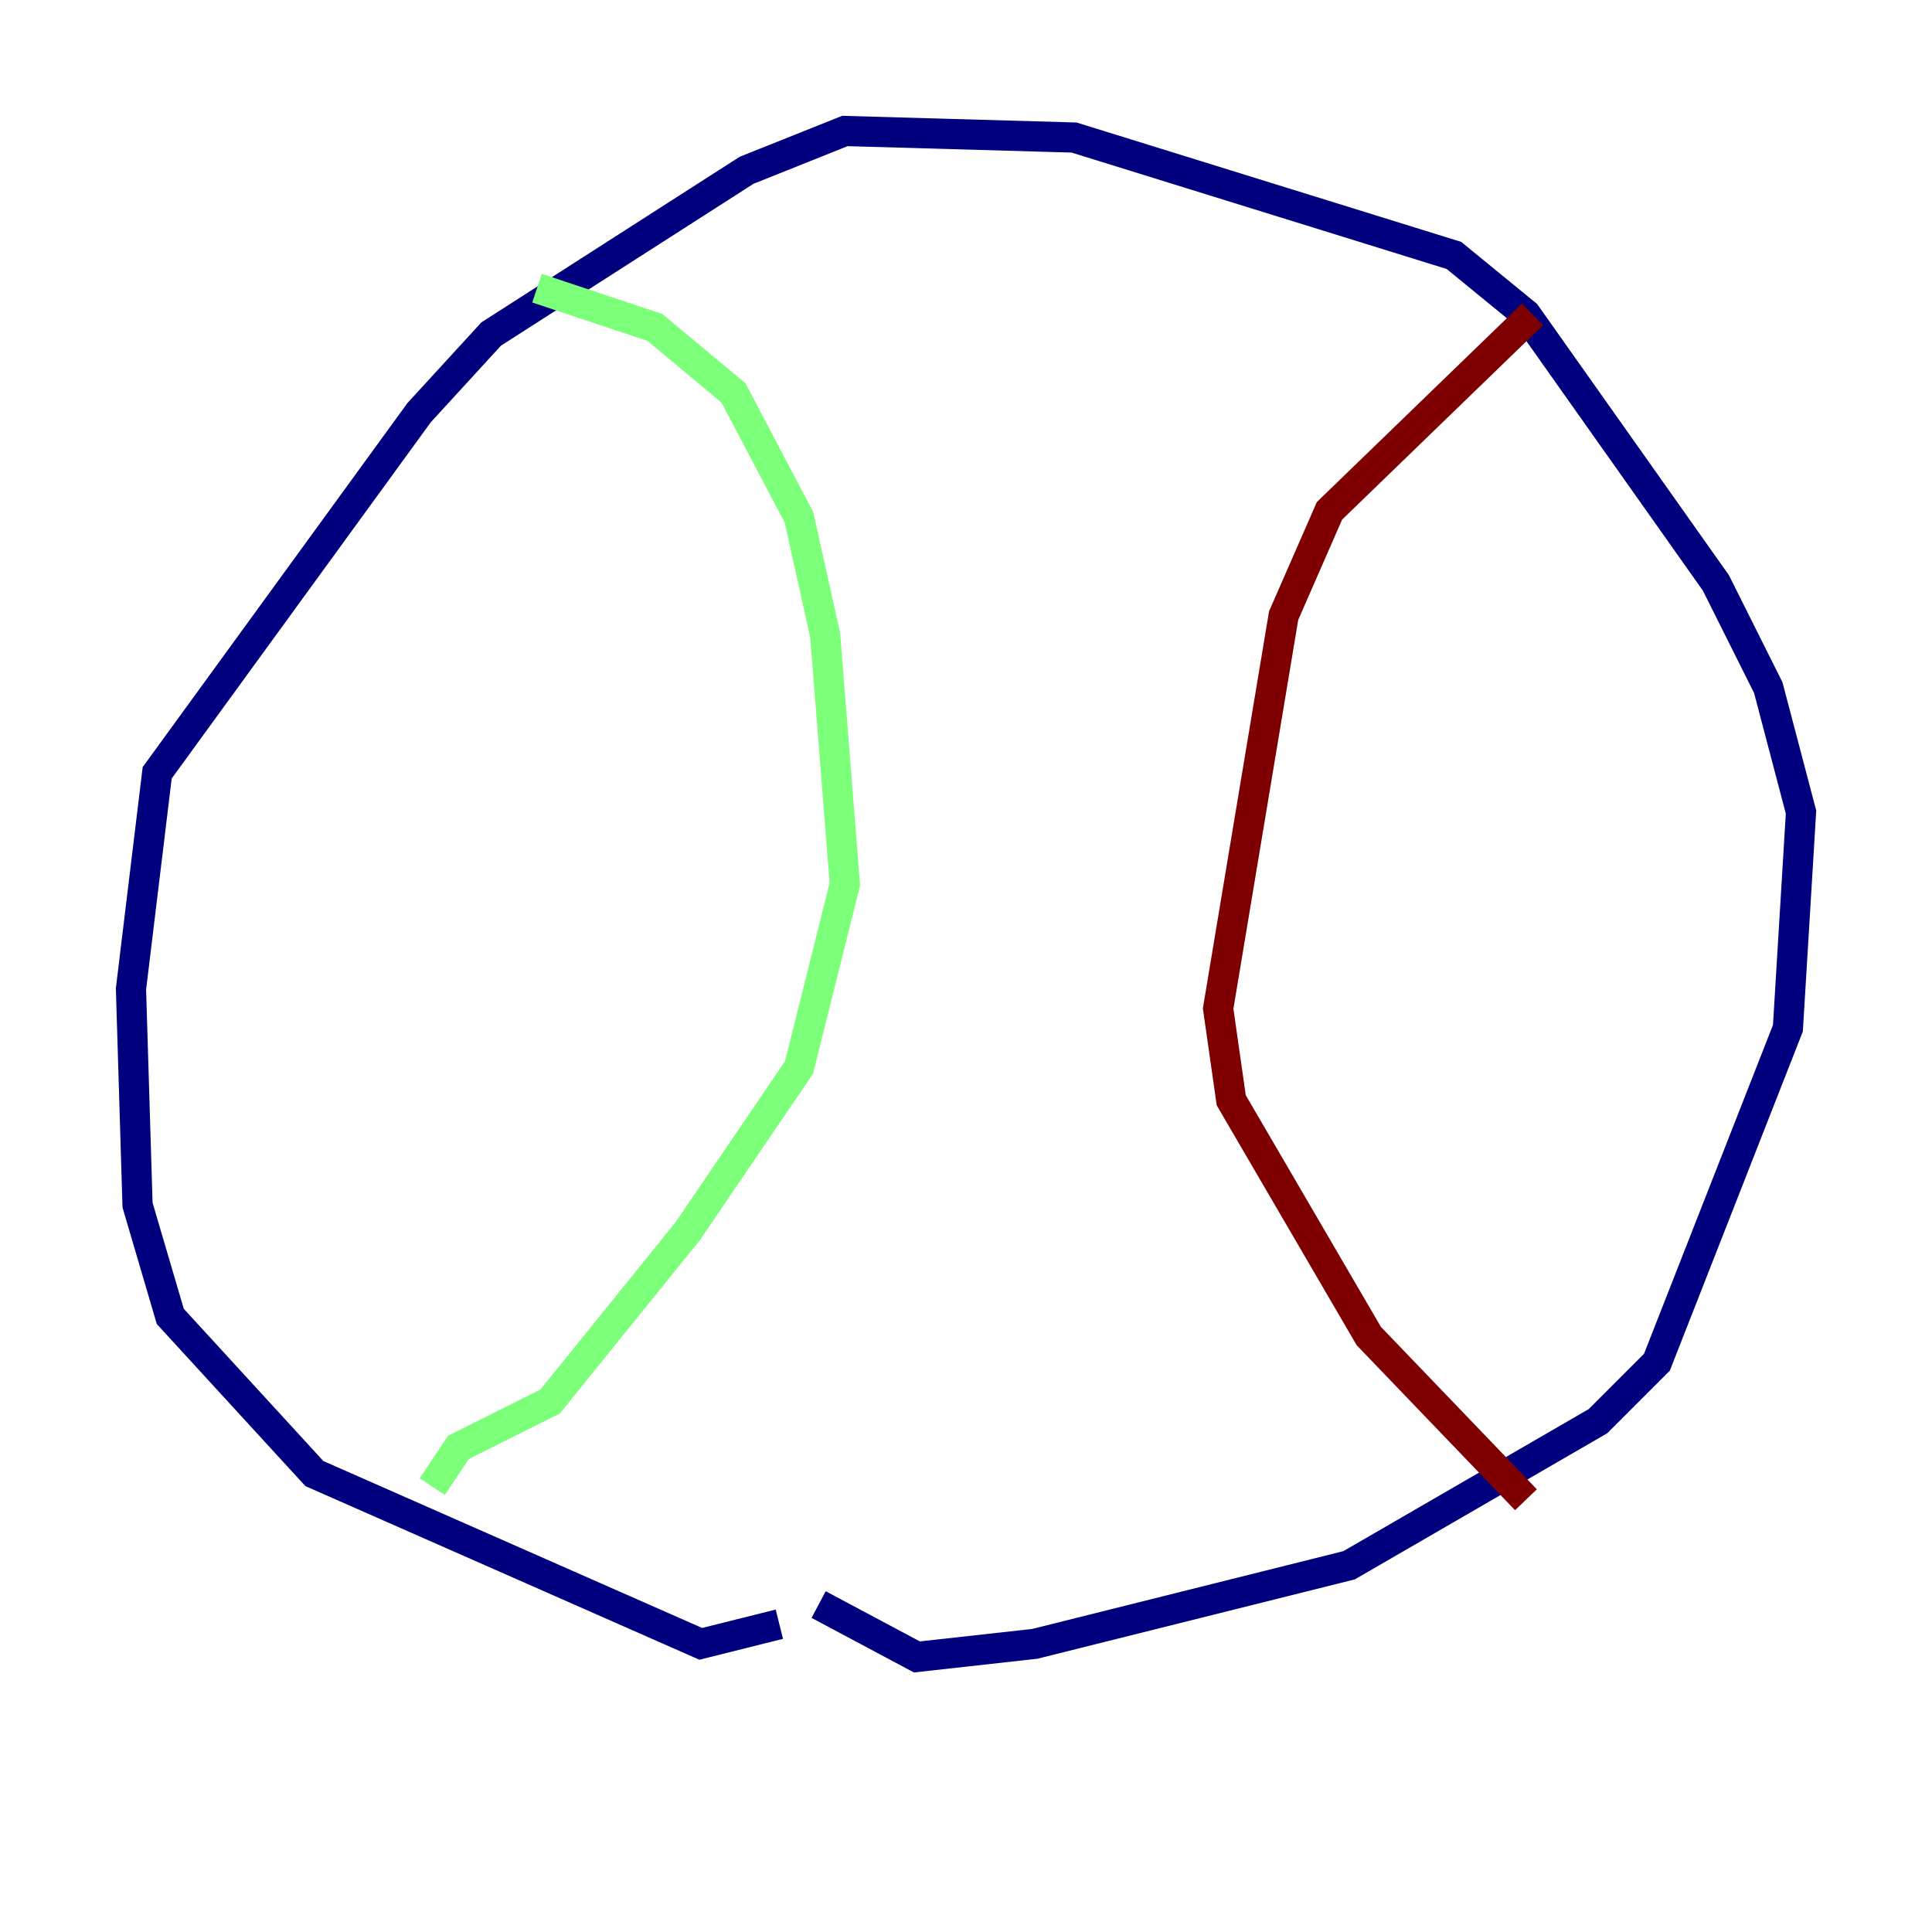 <?xml version="1.0" encoding="utf-8" ?>
<svg baseProfile="tiny" height="128" version="1.2" viewBox="0,0,128,128" width="128" xmlns="http://www.w3.org/2000/svg" xmlns:ev="http://www.w3.org/2001/xml-events" xmlns:xlink="http://www.w3.org/1999/xlink"><defs /><polyline fill="none" points="51.634,107.607 46.427,108.909 20.827,97.627 11.281,87.214 9.112,79.837 8.678,65.519 10.414,51.2 27.77,27.336 32.542,22.129 49.464,11.281 55.973,8.678 71.159,9.112 96.325,16.922 101.098,20.827 113.681,38.617 117.153,45.559 119.322,53.803 118.454,68.122 109.776,90.251 105.871,94.156 89.383,103.702 68.556,108.909 60.746,109.776 54.237,106.305" stroke="#00007f" stroke-width="2" /><polyline fill="none" points="35.58,19.091 43.39,21.695 48.597,26.034 52.936,34.278 54.671,42.088 55.973,58.576 52.936,70.725 45.559,81.573 36.447,92.854 30.373,95.891 28.637,98.495" stroke="#7cff79" stroke-width="2" /><polyline fill="none" points="101.098,99.363 90.685,88.515 81.573,72.895 80.705,66.82 85.044,40.786 88.081,33.844 101.532,20.827" stroke="#7f0000" stroke-width="2" /></svg>